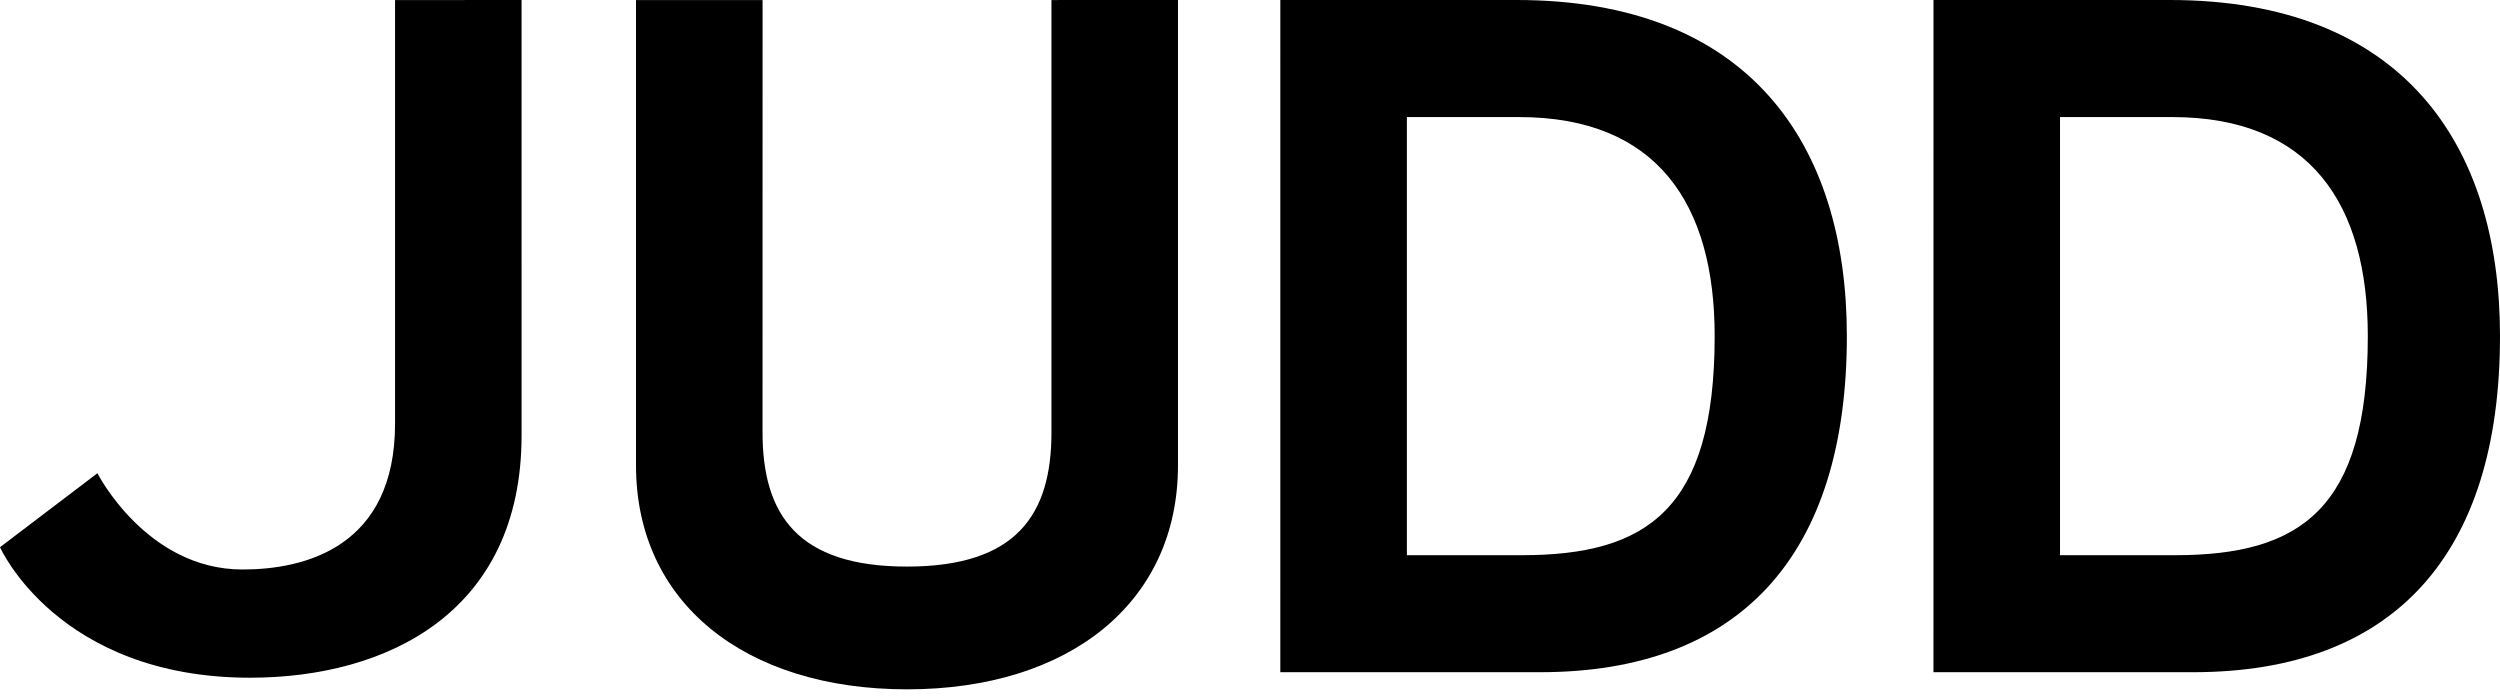 <?xml version="1.0" encoding="utf-8"?>
<!-- Generator: Adobe Illustrator 16.0.0, SVG Export Plug-In . SVG Version: 6.00 Build 0)  -->
<!DOCTYPE svg PUBLIC "-//W3C//DTD SVG 1.1//EN" "http://www.w3.org/Graphics/SVG/1.1/DTD/svg11.dtd">
<svg version="1.1" id="Layer_1" xmlns="http://www.w3.org/2000/svg" xmlns:xlink="http://www.w3.org/1999/xlink" x="0px" y="0px"
	 width="136px" height="38px" viewBox="0 0 136 38" enable-background="new 0 0 136 38" xml:space="preserve">
<g>
	<path d="M76.533,30.203h6.268c6.777-0.004,10.477-2.467,10.477-11.918c0.002-7.188-3.133-11.912-10.629-11.916h-6.115V30.203z
		 M69.65,0h12.84c12.64-0.002,17.979,7.805,17.979,18.283c0,11.916-5.803,18.285-16.693,18.285l-14.127-0.002L69.65,0z"/>
	<path d="M112.064,30.203h6.268c6.777-0.004,10.477-2.467,10.477-11.918c0.002-7.188-3.133-11.912-10.629-11.916h-6.115V30.203z
		 M105.182,0h12.84C130.661-0.002,136,7.805,136,18.283c0,11.916-5.803,18.285-16.693,18.285l-14.127-0.002L105.182,0z"/>
	<path d="M64.082,25.324c0,7.449-5.905,12.176-14.744,12.176c-8.834-0.004-14.739-4.727-14.739-12.176V0.002h6.885l-0.002,23.523
		c0,4.469,1.902,7.297,7.859,7.297c5.961,0,7.858-2.828,7.858-7.297V0.002L64.082,0V25.324z"/>
	<path d="M28.374,23.682c0,9.598-7.27,13.18-14.766,13.186C3.14,36.865,0,29.768,0,29.768l5.299-4.025c0,0,2.659,5.238,7.896,5.238
		c3.455,0,8.296-1.26,8.296-7.939V0.004L28.373,0L28.374,23.682L28.374,23.682z"/>
</g>
</svg>
